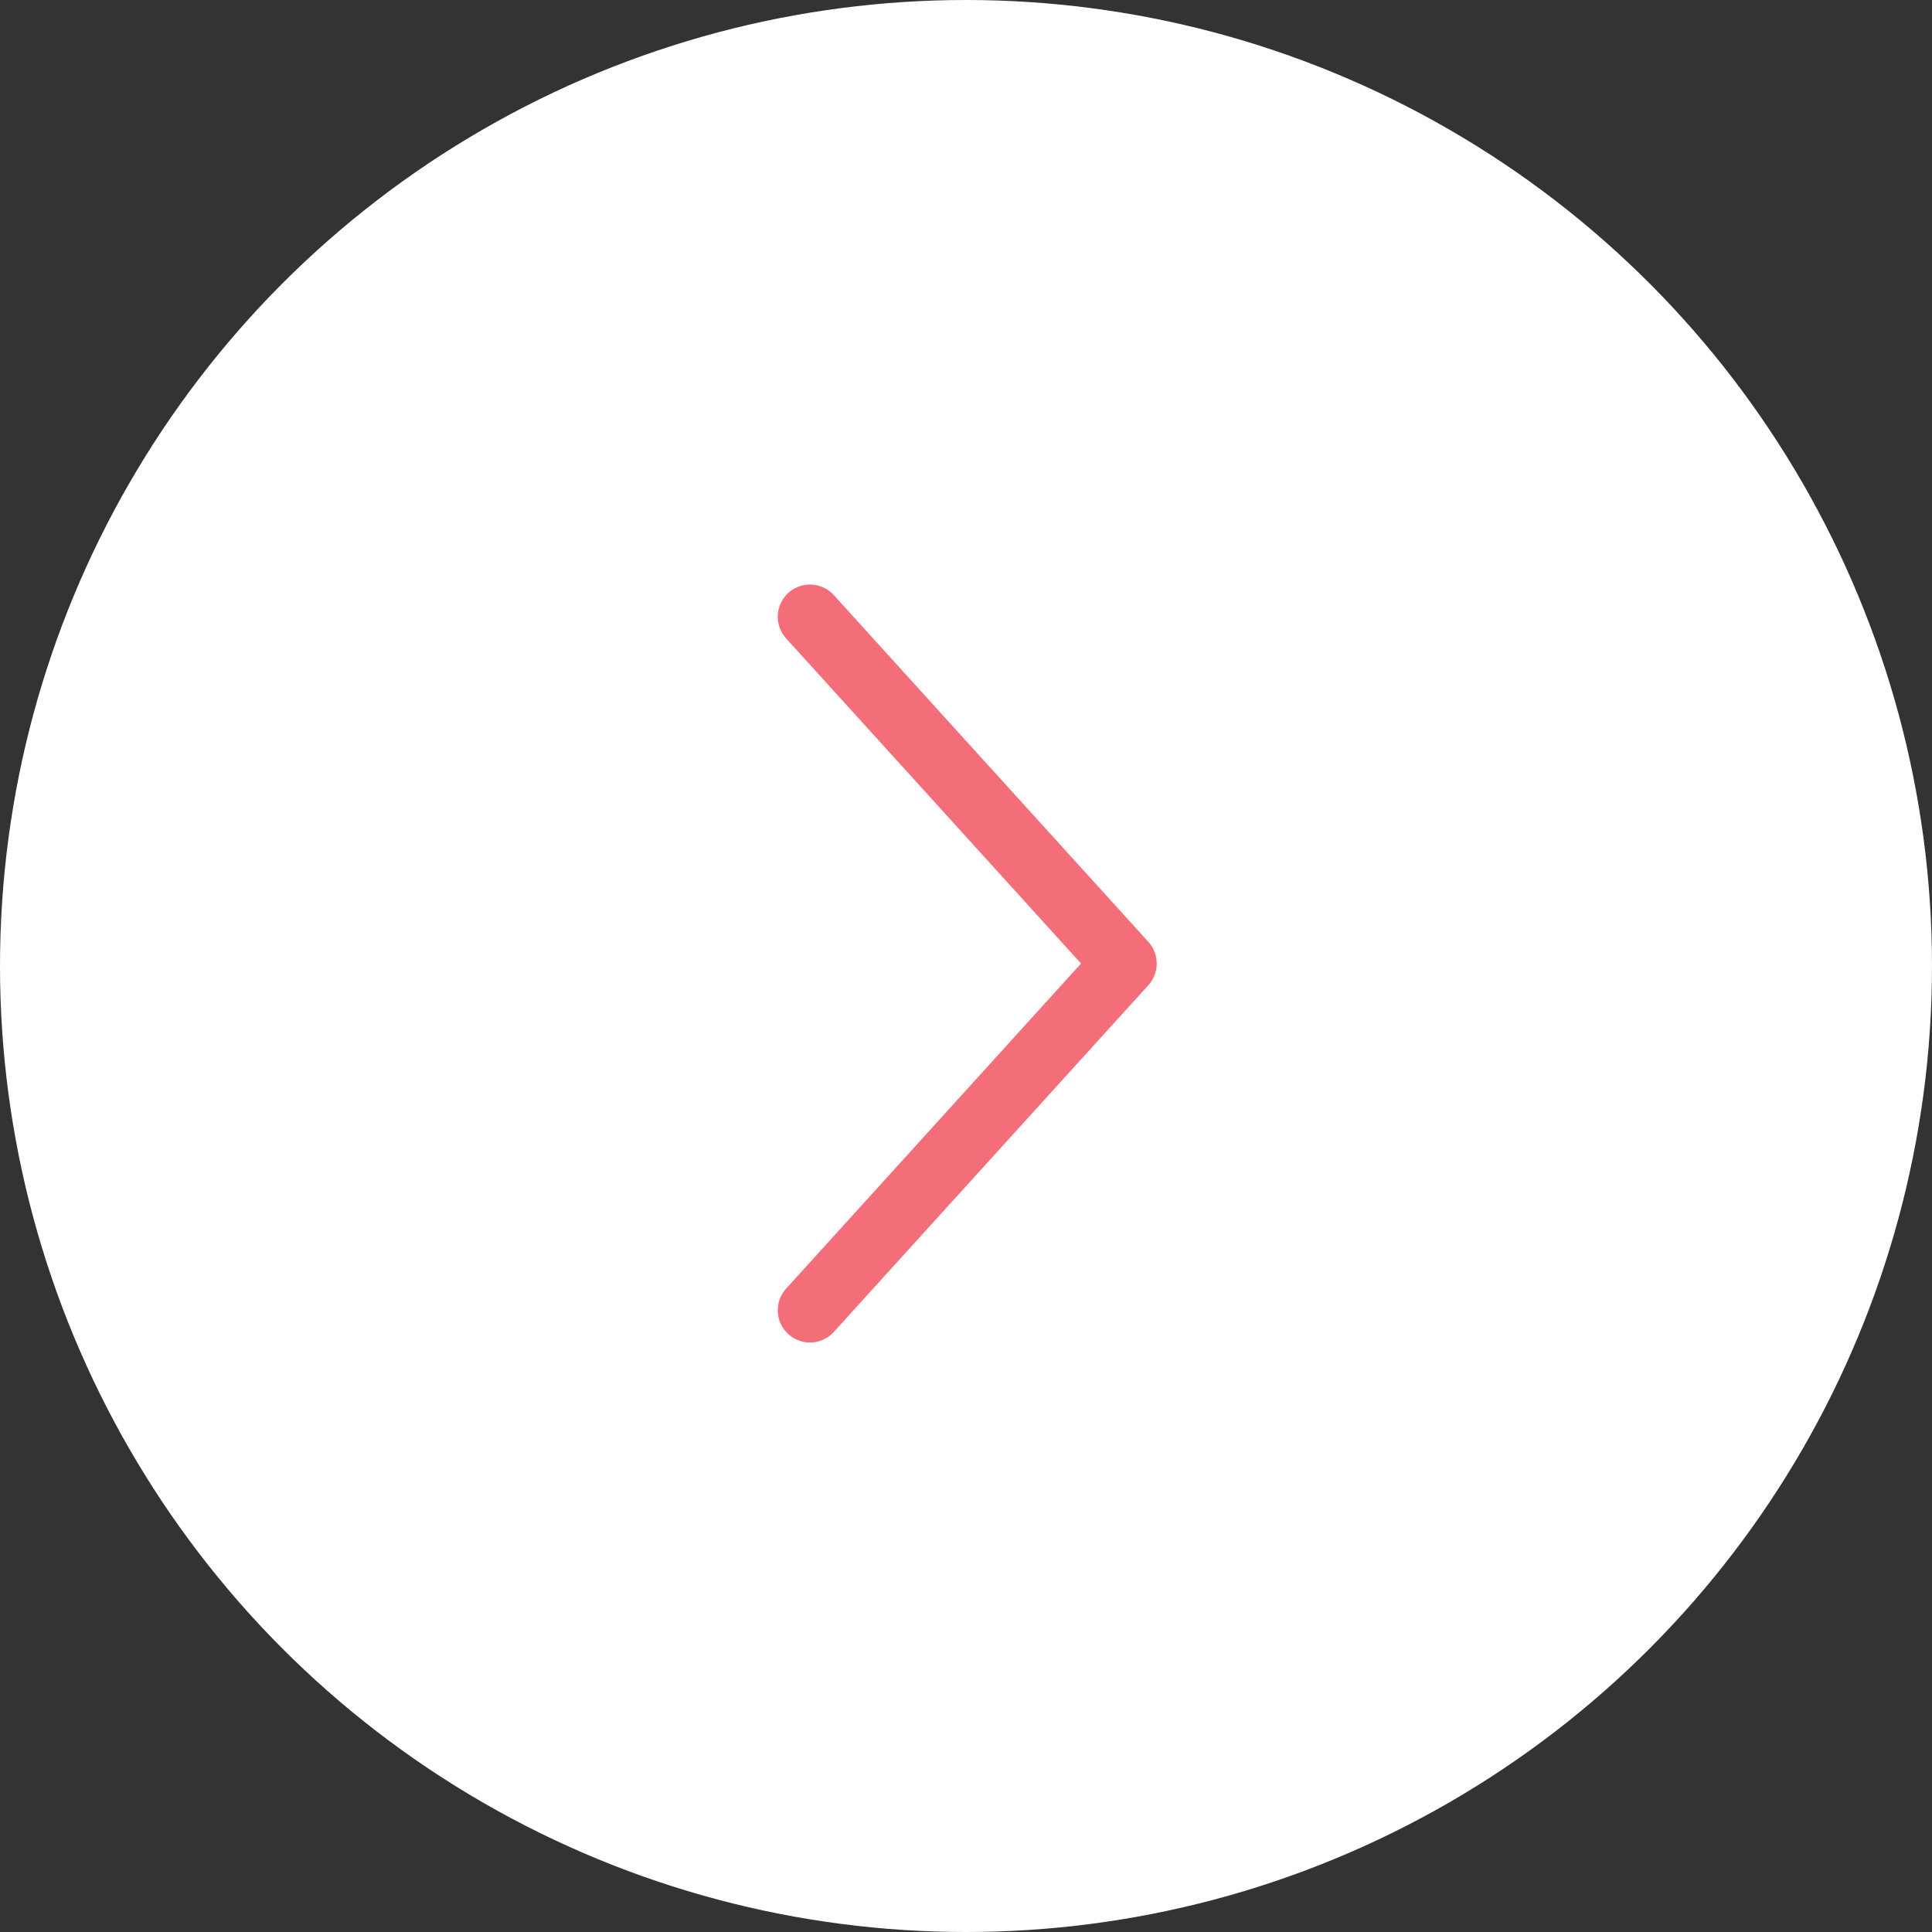 <?xml version="1.0" encoding="utf-8"?>
<!-- Generator: Adobe Illustrator 22.0.1, SVG Export Plug-In . SVG Version: 6.00 Build 0)  -->
<svg version="1.1" id="Calque_1" xmlns="http://www.w3.org/2000/svg" xmlns:xlink="http://www.w3.org/1999/xlink" x="0px" y="0px"
	 viewBox="0 0 78 78" style="enable-background:new 0 0 78 78;" xml:space="preserve">
<rect x="0" y="0" width="78" height="78" fill="#333333" stroke="none"/>
<style type="text/css">
	.st0{fill:#FFFFFF;}
	.st1{fill:none;stroke:#F46E7A;stroke-width:2.6;stroke-linecap:round;stroke-linejoin:round;}
</style>
<g id="Groupe_214" transform="translate(-602 -397)">
	<g transform="matrix(1, 0, 0, 1, 602, 397)">
		<circle id="Ellipse_74-2" class="st0" cx="39" cy="39" r="39"/>
	</g>
	<path id="Tracé_186" class="st1" d="M634.7,421.9l12.7,14l-12.7,14"/>
</g>
</svg>

